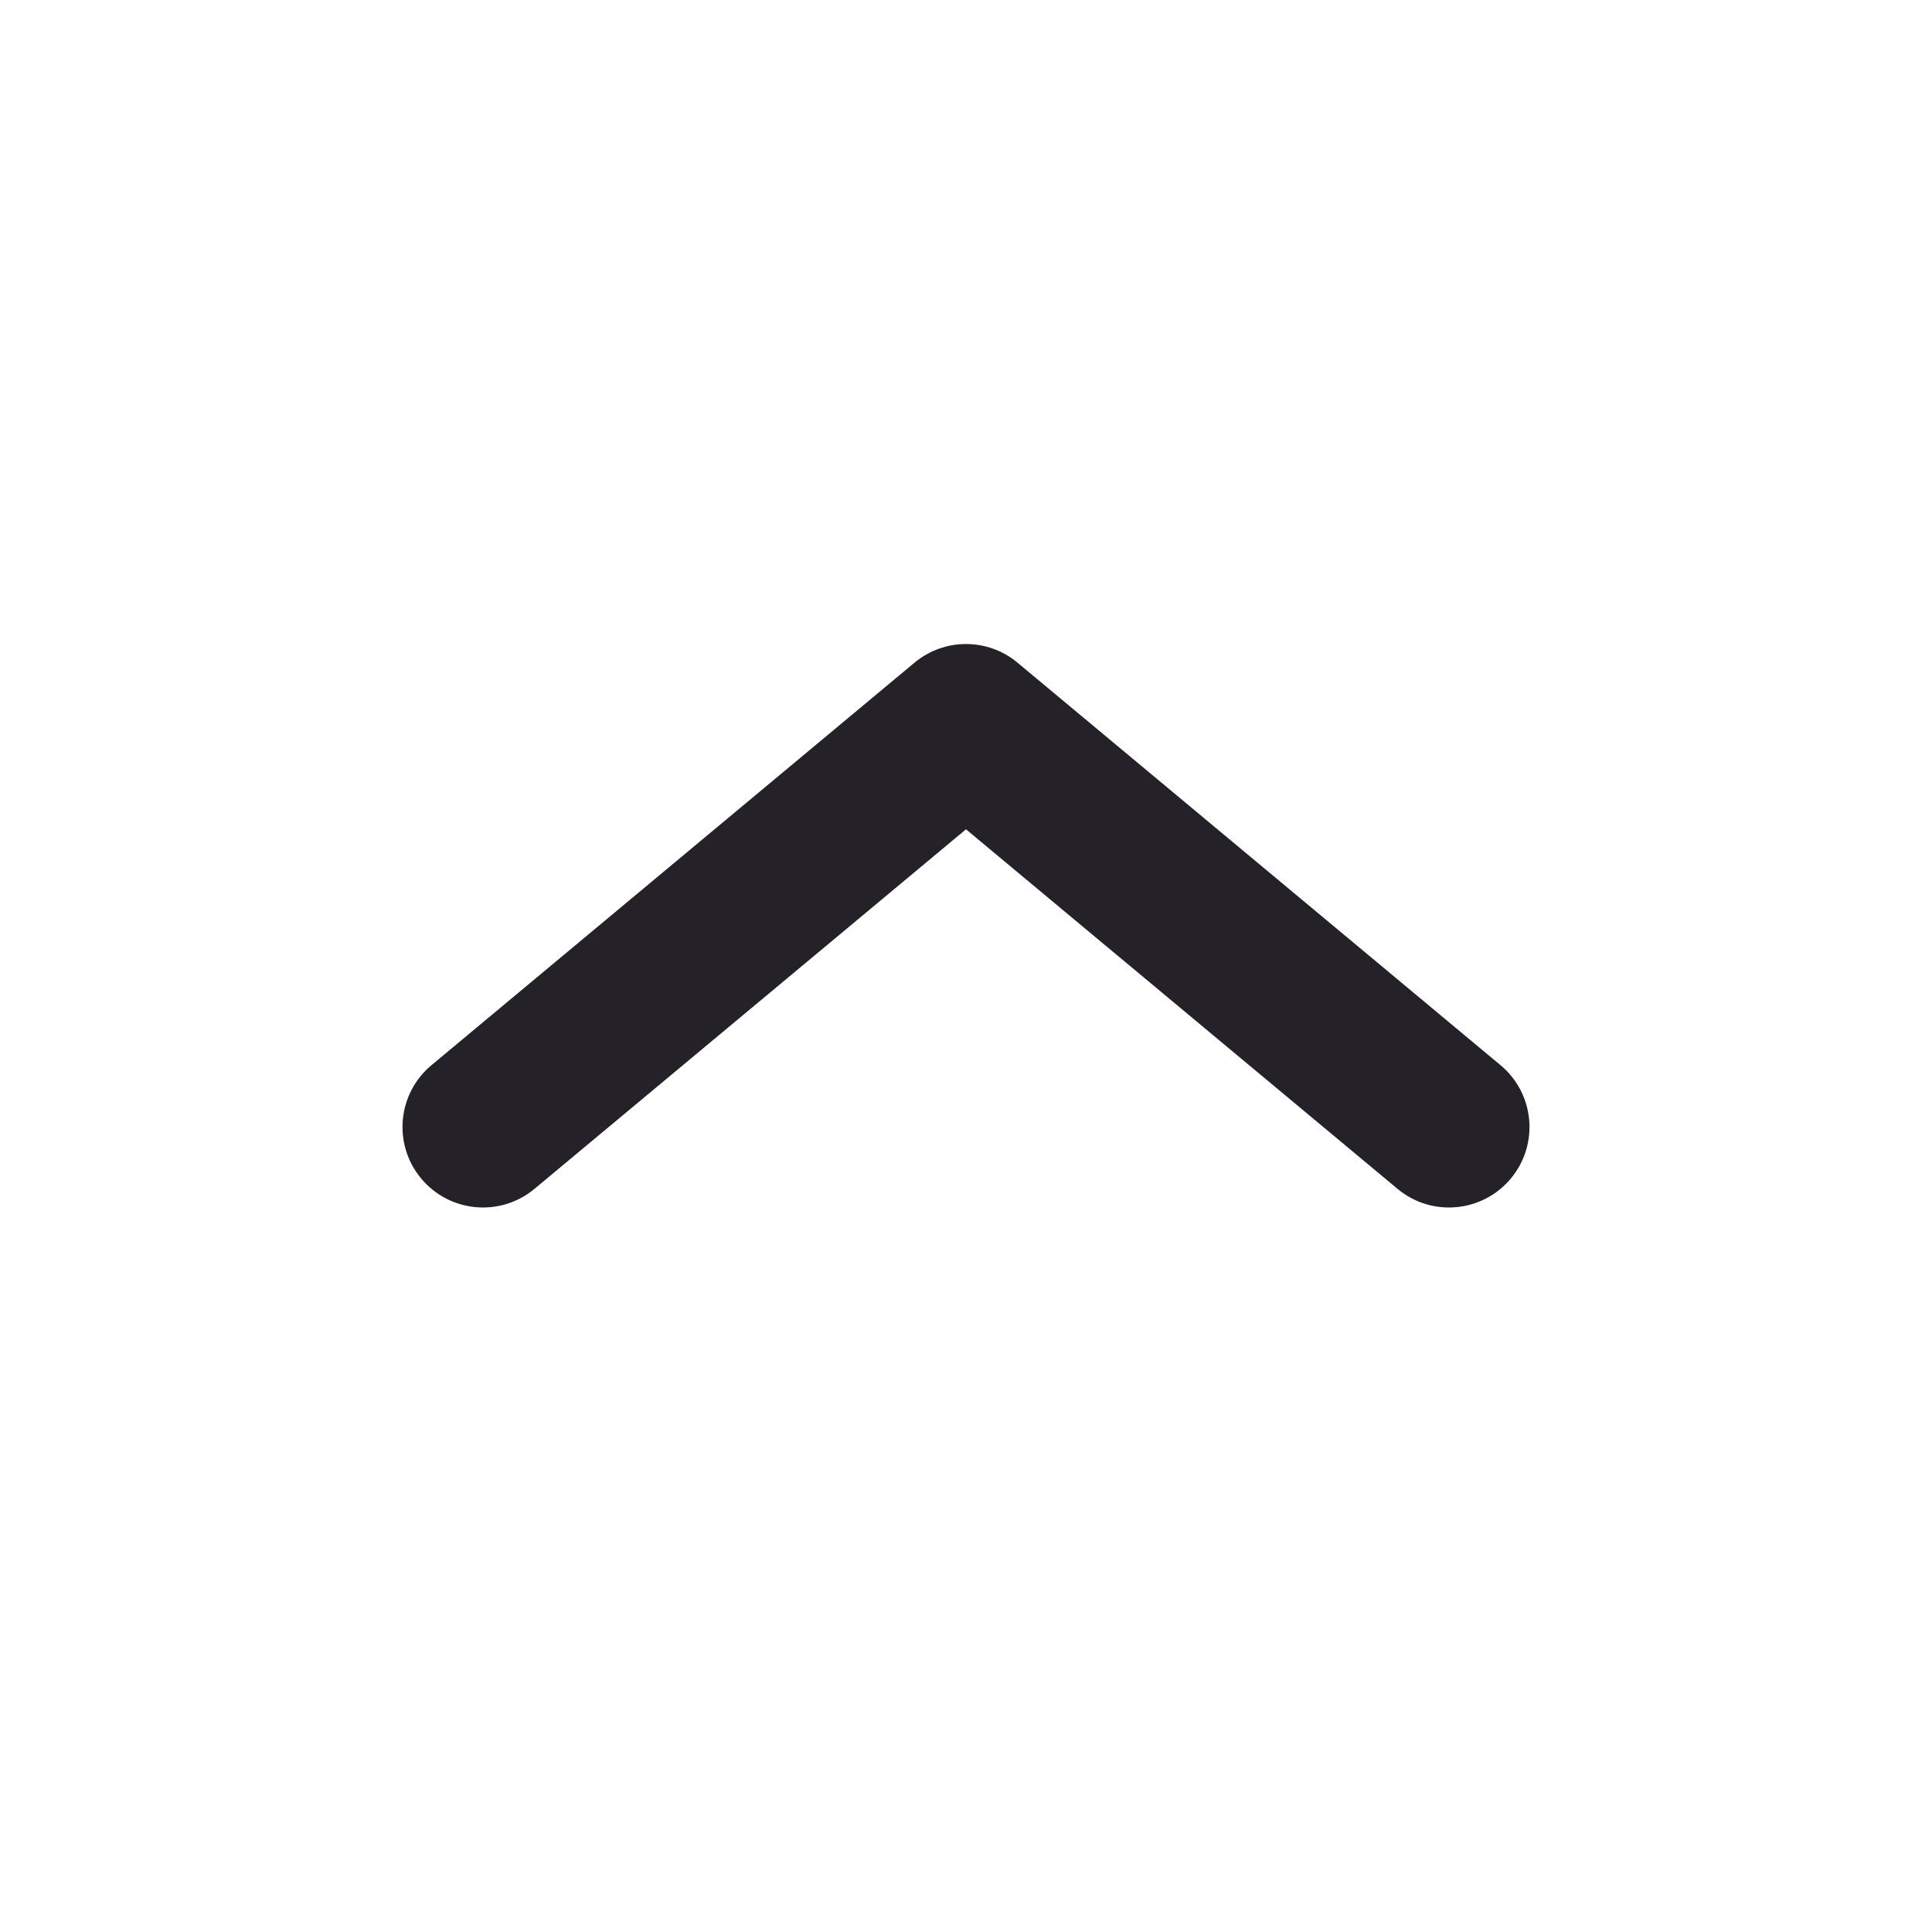 <svg width="24" height="24" viewBox="0 0 24 24" fill="none" xmlns="http://www.w3.org/2000/svg">
    <path fill-rule="evenodd" clip-rule="evenodd" d="M5.232 14.64C5.585 15.064 6.216 15.122 6.64 14.768L12 10.302L17.36 14.768C17.784 15.122 18.415 15.064 18.768 14.64C19.122 14.216 19.064 13.585 18.64 13.232L12.64 8.232C12.269 7.923 11.731 7.923 11.36 8.232L5.36 13.232C4.936 13.585 4.878 14.216 5.232 14.64Z" fill="#252129"/>
</svg>
